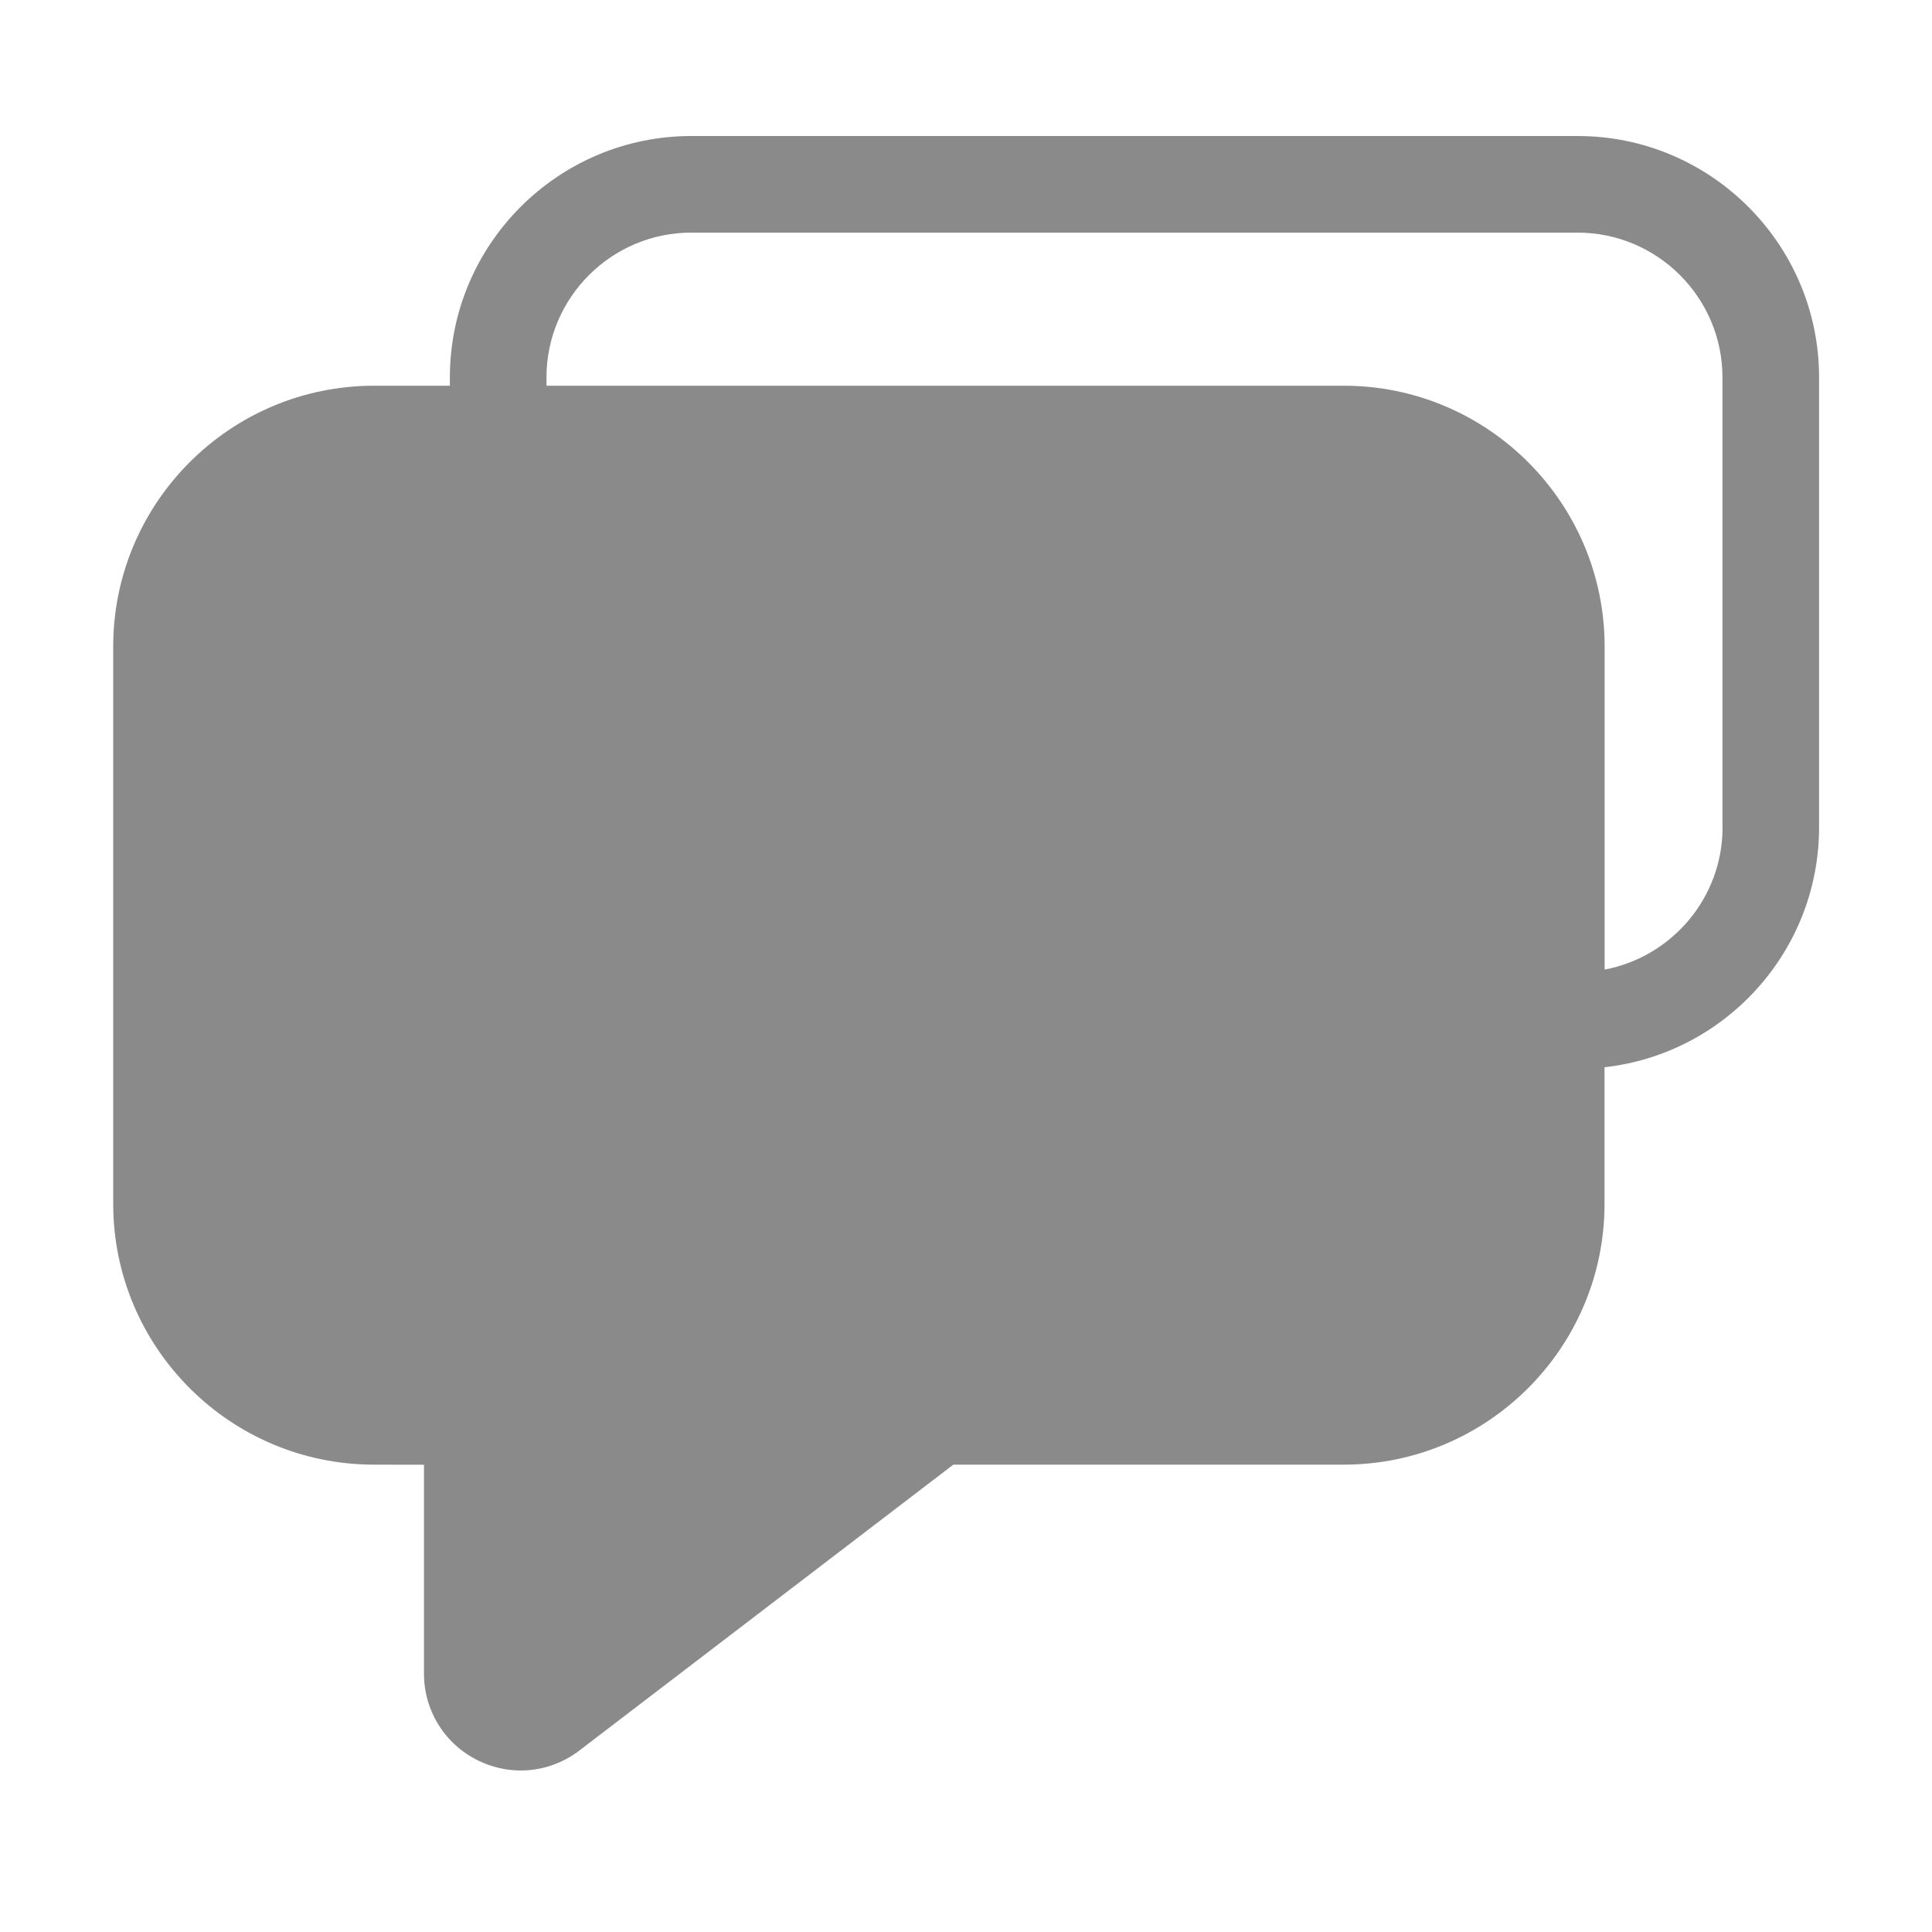 <svg t="1744635424120" class="icon" viewBox="0 0 1024 1024" version="1.1" xmlns="http://www.w3.org/2000/svg" p-id="23583" width="32" height="32"><path d="M712.243 750.694H505.293c-5.632 0-11.11 1.843-15.565 5.274l-198.195 151.45c-16.896 12.902-41.216 0.87-41.216-20.378v-110.746c0-14.182-11.469-25.651-25.651-25.651h-26.419c-62.208 0-112.64-50.432-112.64-112.64V342.682c0-62.208 50.432-112.64 112.64-112.64H712.192c62.208 0 112.64 50.432 112.64 112.64v295.373c0.051 62.208-50.381 112.64-112.589 112.64z" fill="#8a8a8a" p-id="23584"></path><path d="M655.053 458.598h-403.968c-14.131 0-25.6-11.469-25.6-25.6s11.469-25.6 25.6-25.6h403.917c14.131 0 25.6 11.469 25.6 25.6s-11.418 25.6-25.549 25.6zM425.626 607.642H251.085c-14.131 0-25.6-11.469-25.6-25.6s11.469-25.6 25.6-25.6h174.49c14.131 0 25.6 11.469 25.6 25.6s-11.418 25.6-25.549 25.6z" fill="#8a8a8a" p-id="23585"></path><path d="M836.198 72.09H366.438c-70.605 0-128 57.395-128 128v4.352h-40.192c-76.237 0-138.24 62.003-138.24 138.24v295.373c0 76.237 62.003 138.24 138.24 138.24l26.47 0.051v110.746c0 19.61 10.957 37.222 28.518 45.926 7.27 3.584 15.053 5.376 22.784 5.376 11.008 0 21.914-3.584 31.078-10.598l198.195-151.501h206.899c76.237 0 138.24-62.003 138.24-138.24v-72.397c63.898-7.117 113.715-61.44 113.715-127.181V200.09c0.051-70.554-57.395-128-127.949-128z m-36.915 565.965c0 47.974-39.066 87.04-87.04 87.04H505.293c-11.213 0-22.221 3.738-31.13 10.547l-198.246 151.45v-110.746c0-28.262-22.989-51.251-51.251-51.251h-26.419c-47.974 0-87.04-39.066-87.04-87.04V342.682c0-47.974 39.066-87.04 87.04-87.04H712.192c47.974 0 87.04 39.066 87.04 87.04v295.373z m113.715-199.578c0 37.478-26.982 68.71-62.515 75.418V342.682c0-76.237-62.003-138.24-138.24-138.24H289.638v-4.352c0-42.342 34.458-76.8 76.8-76.8h469.709c42.342 0 76.8 34.458 76.8 76.8v238.387z" fill="#8a8a8a" p-id="23586"></path></svg>